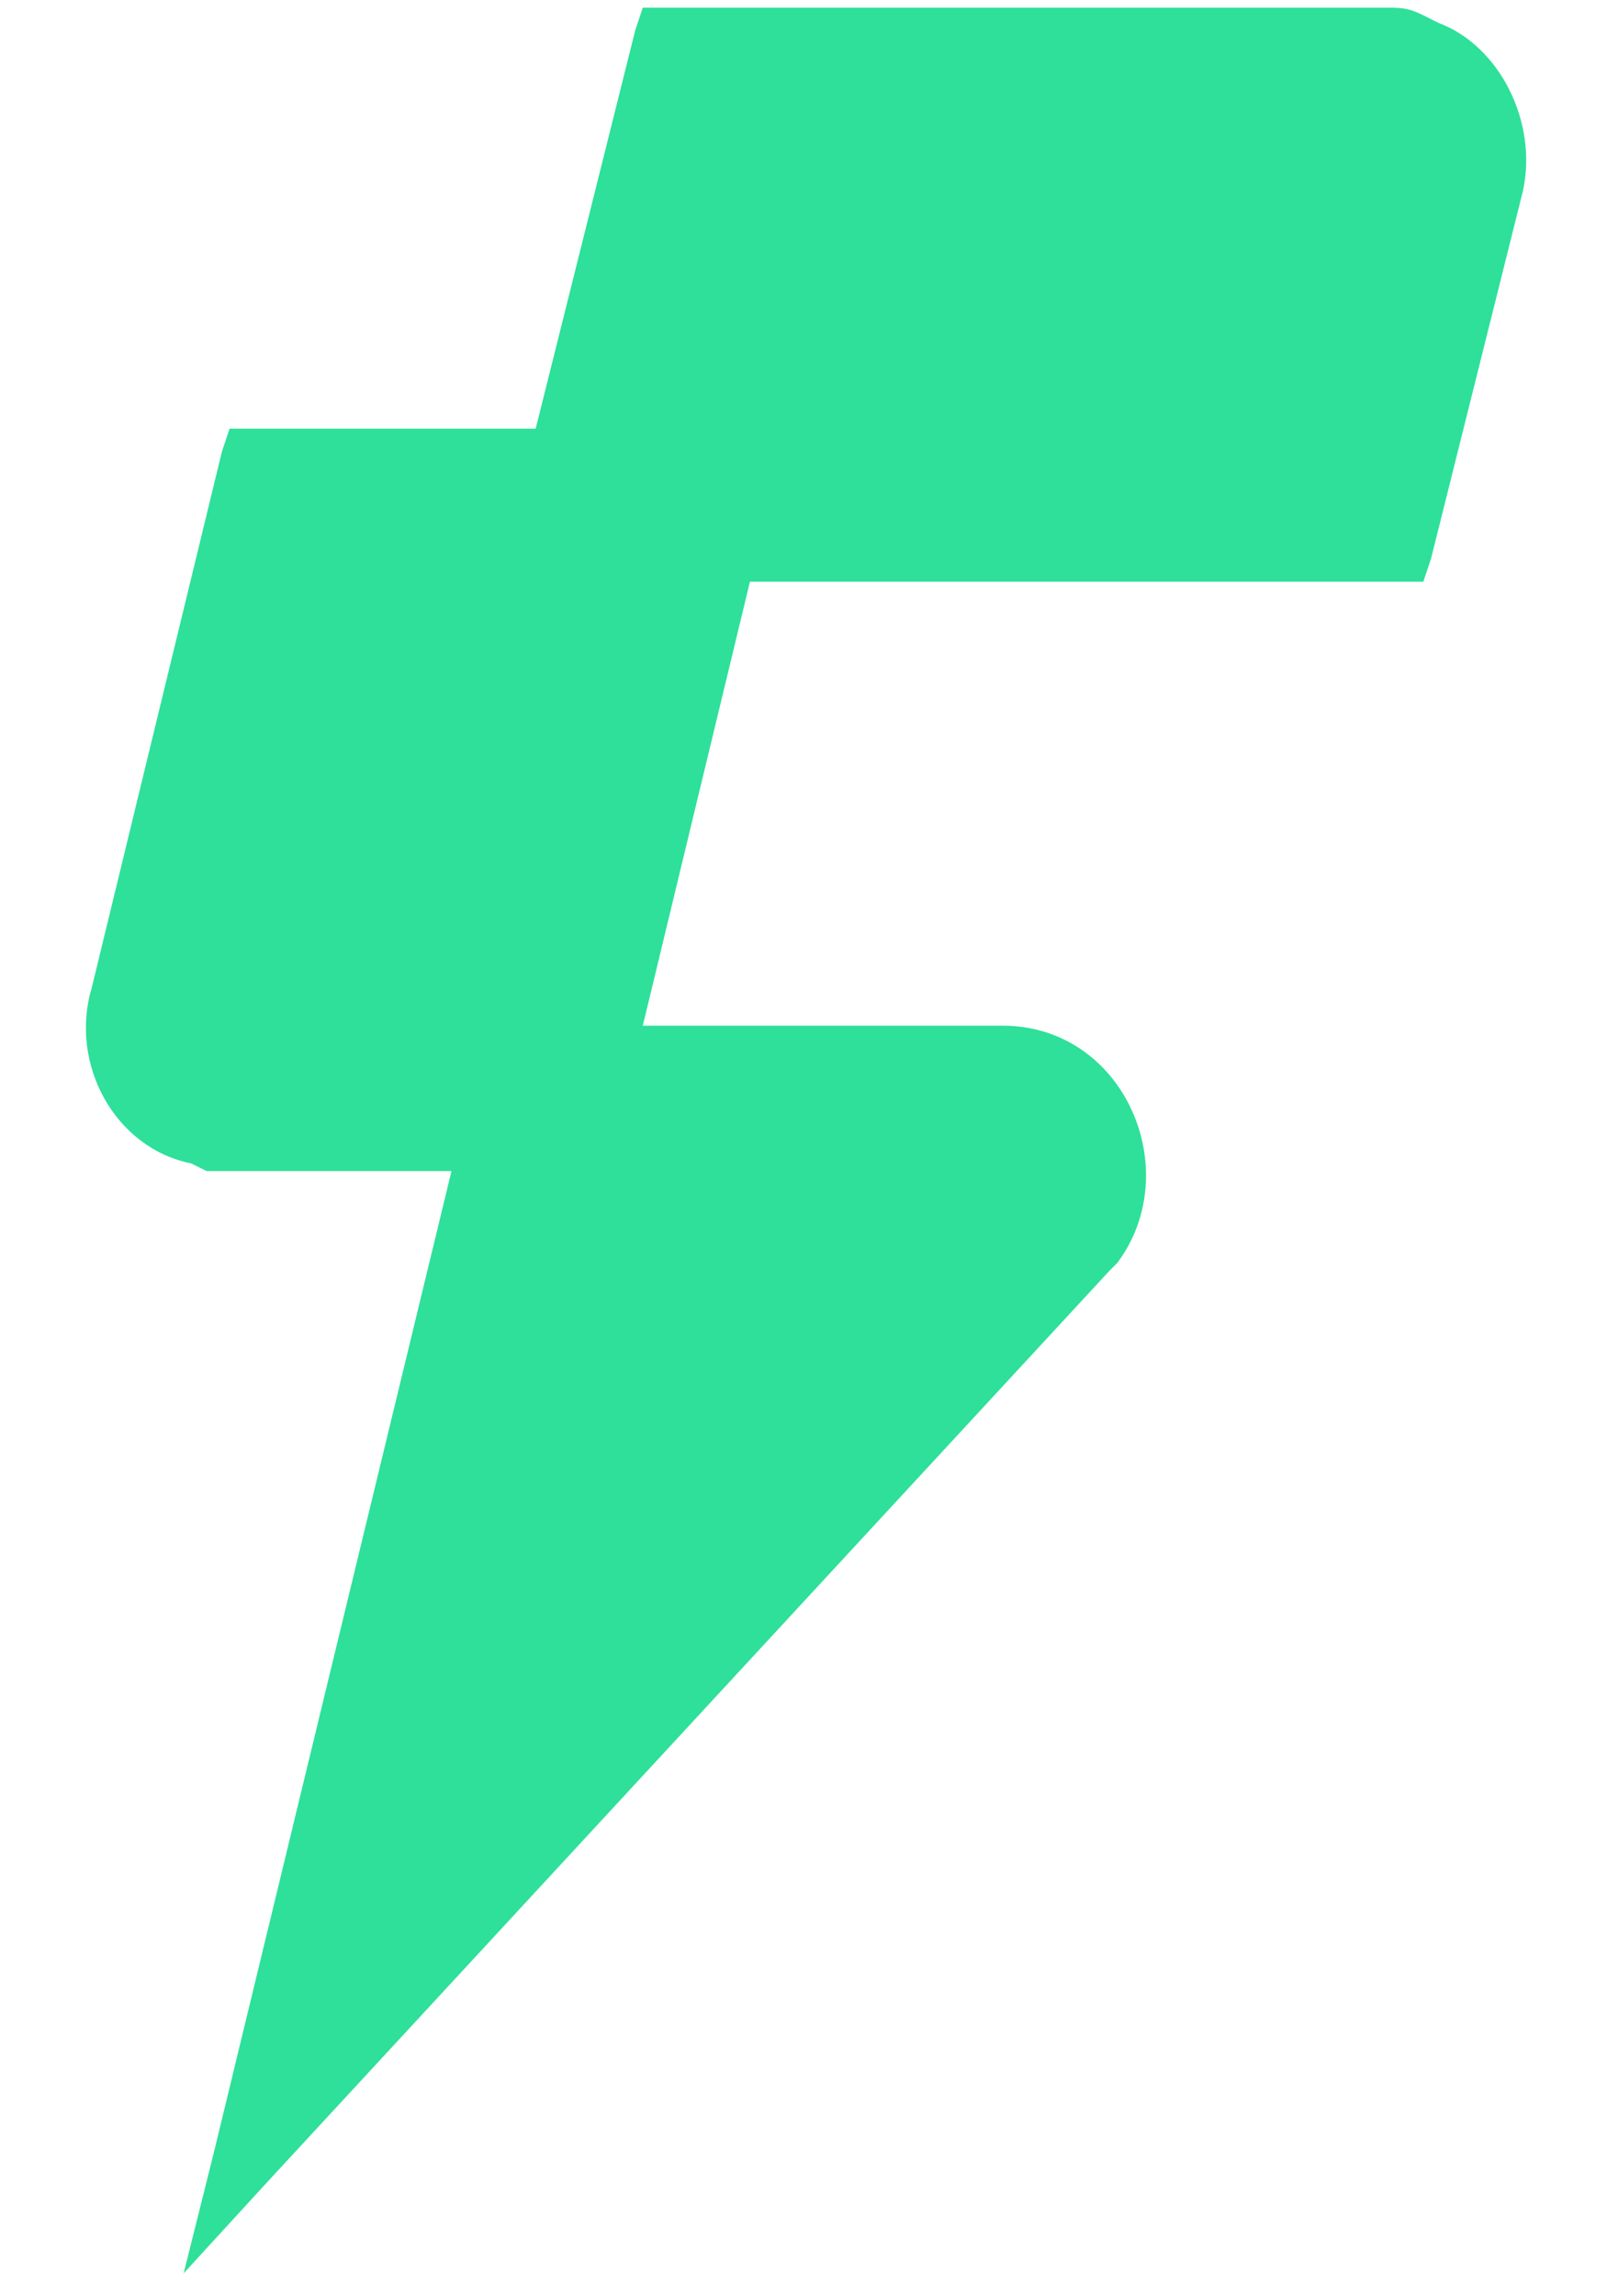<svg version="1.1" id="Warstwa_1" xmlns="http://www.w3.org/2000/svg" xmlns:xlink="http://www.w3.org/1999/xlink" x="0px" y="0px"
 viewBox="0 0 21 30" style="enable-background:new 0 0 21 30;" xml:space="preserve">
<style type="text/css">
.st0{fill:#2EE09A;}
</style>
<g>
<path class="st0" d="M19.9,2.5l-1.2,4.8l-0.1,0.3H9.8l-1.4,5.8h4.7c1.6,0,2.4,1.9,1.5,3.1l-0.1,0.1l-11,11.9l-1.1,1.2l0.4-1.6
l3.1-12.8H2.9c-0.1,0-0.2,0-0.2,0l-0.2-0.1c-1-0.2-1.6-1.3-1.3-2.3l1.7-7l0.1-0.3H7l1.3-5.2l0.1-0.3h9.7c0.2,0,0.3,0,0.5,0.1
l0.2,0.1C19.6,0.6,20.1,1.6,19.9,2.5z"/>
</g>
</svg>